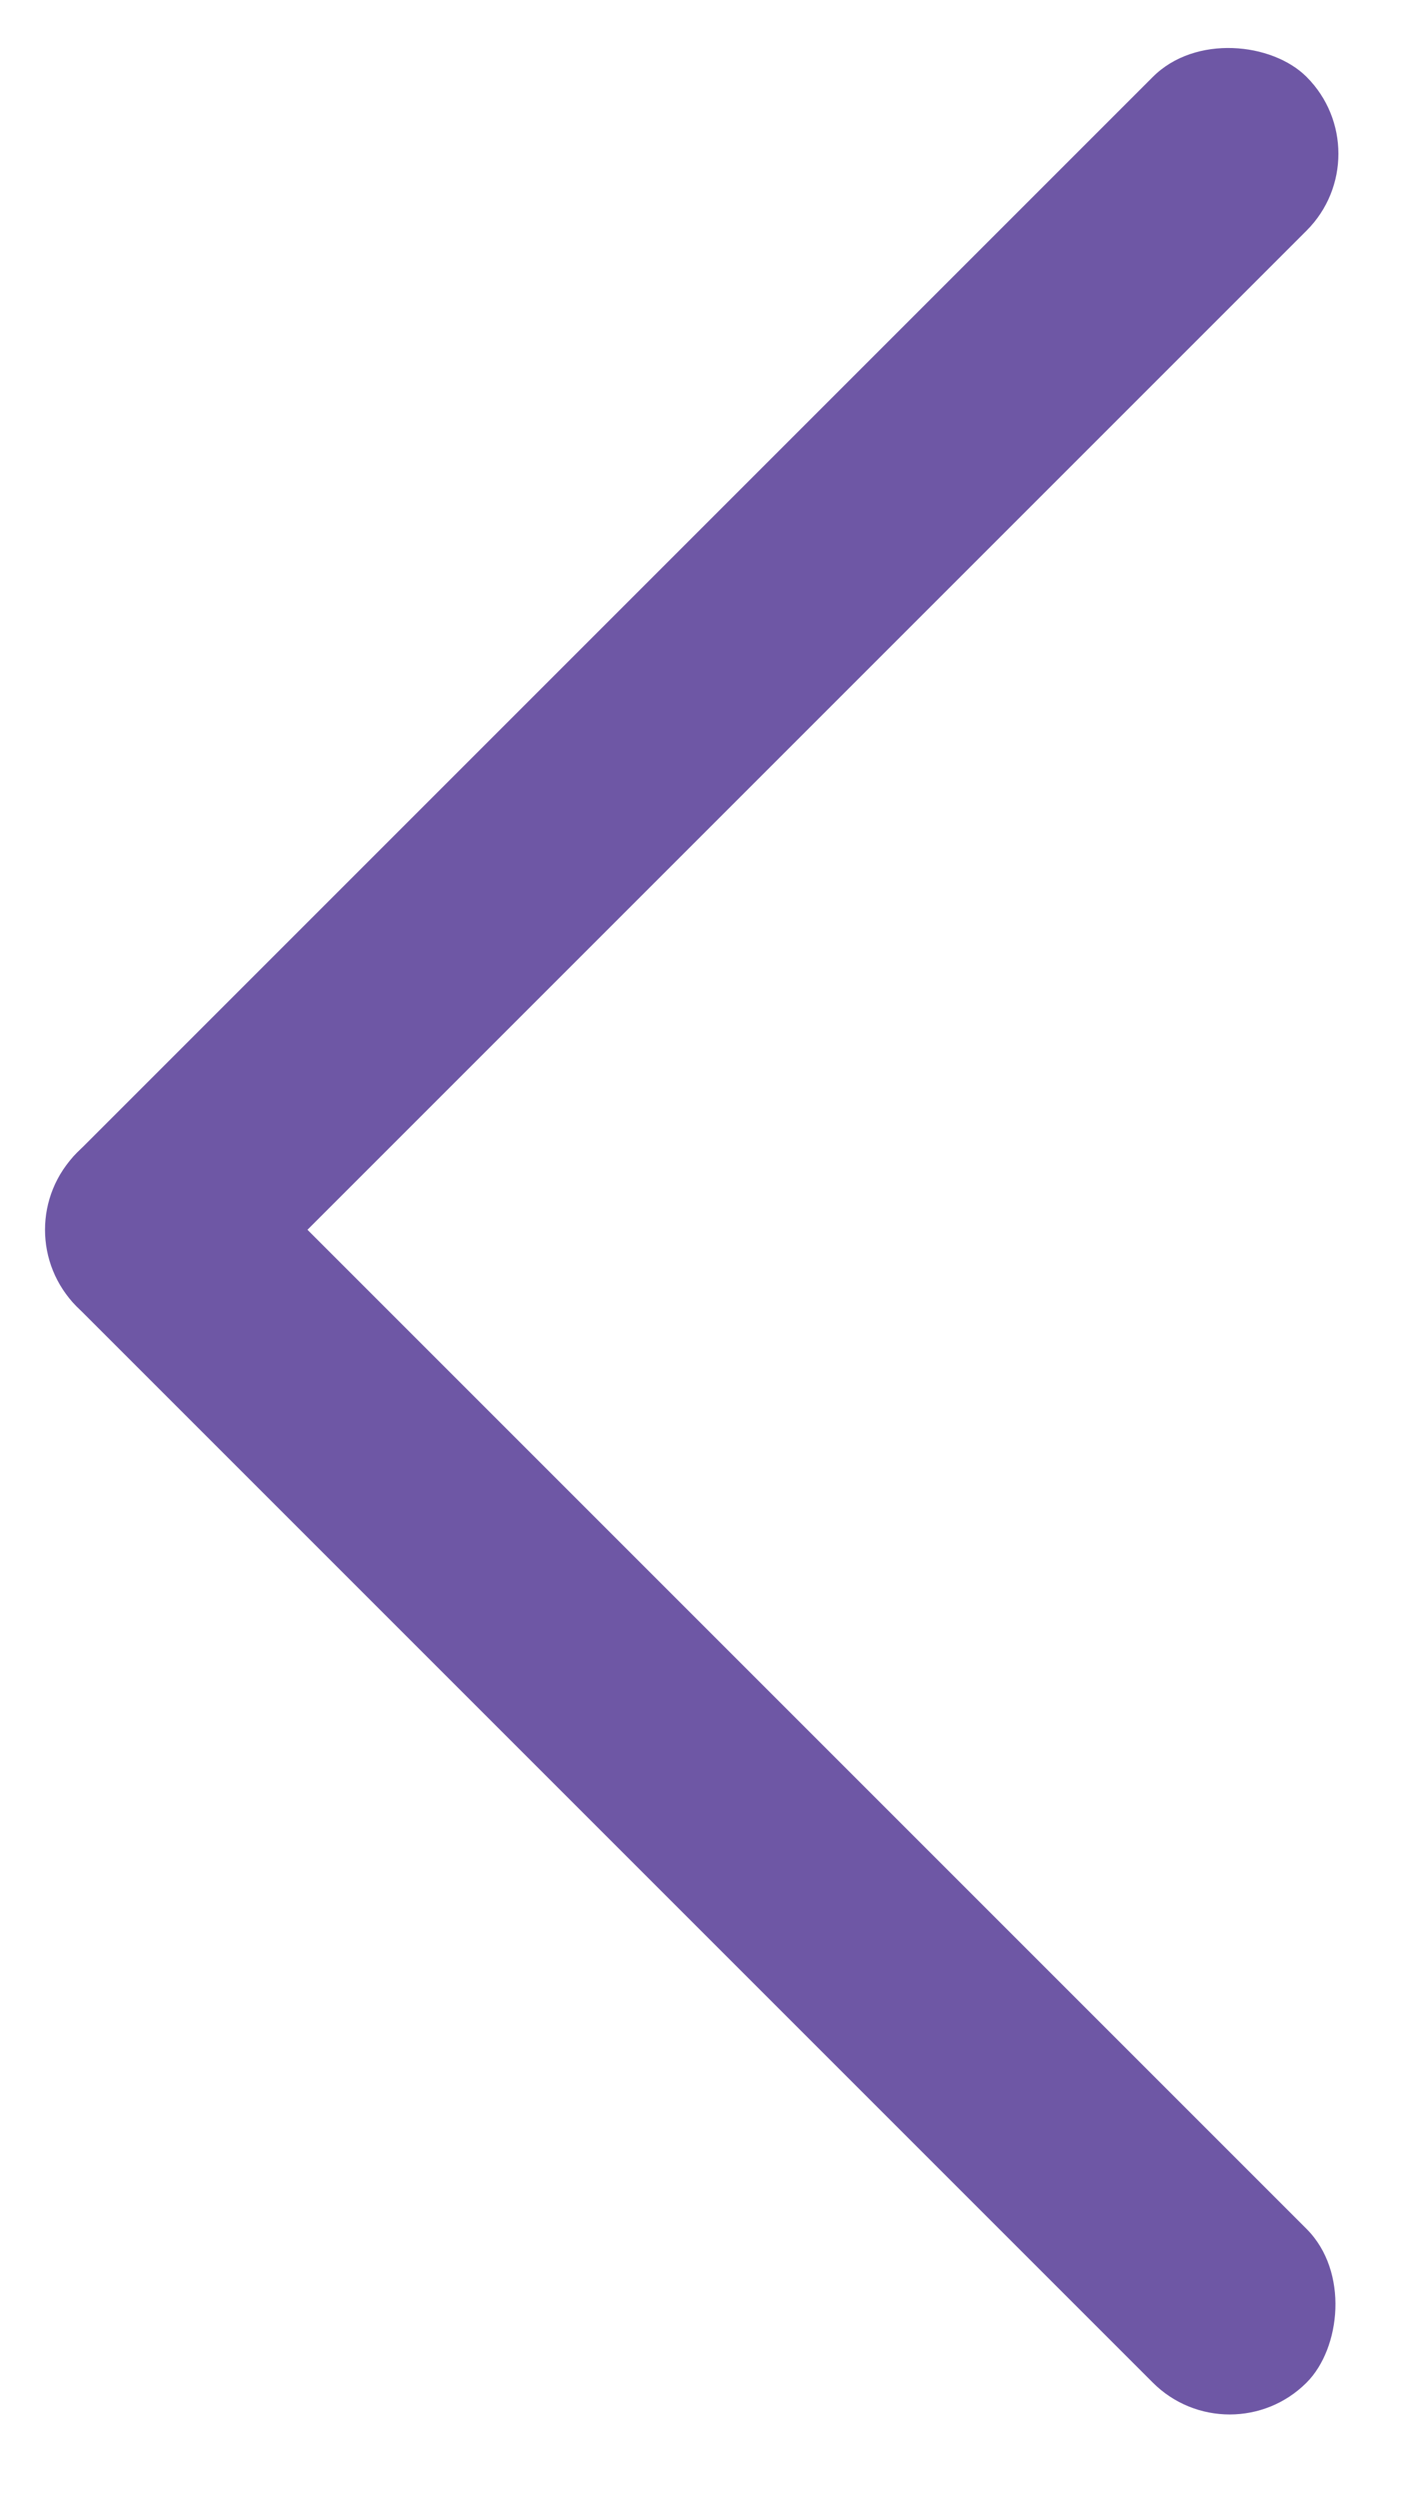 <svg width="13" height="23" viewBox="0 0 13 23" fill="none" xmlns="http://www.w3.org/2000/svg">
<rect y="11.314" width="16" height="2" rx="1" transform="rotate(-45 0 11.314)" fill="#6E57A5"/>
<rect x="1.414" y="9.899" width="16" height="2" rx="1" transform="rotate(45 1.414 9.899)" fill="#6E57A5"/>
</svg>
